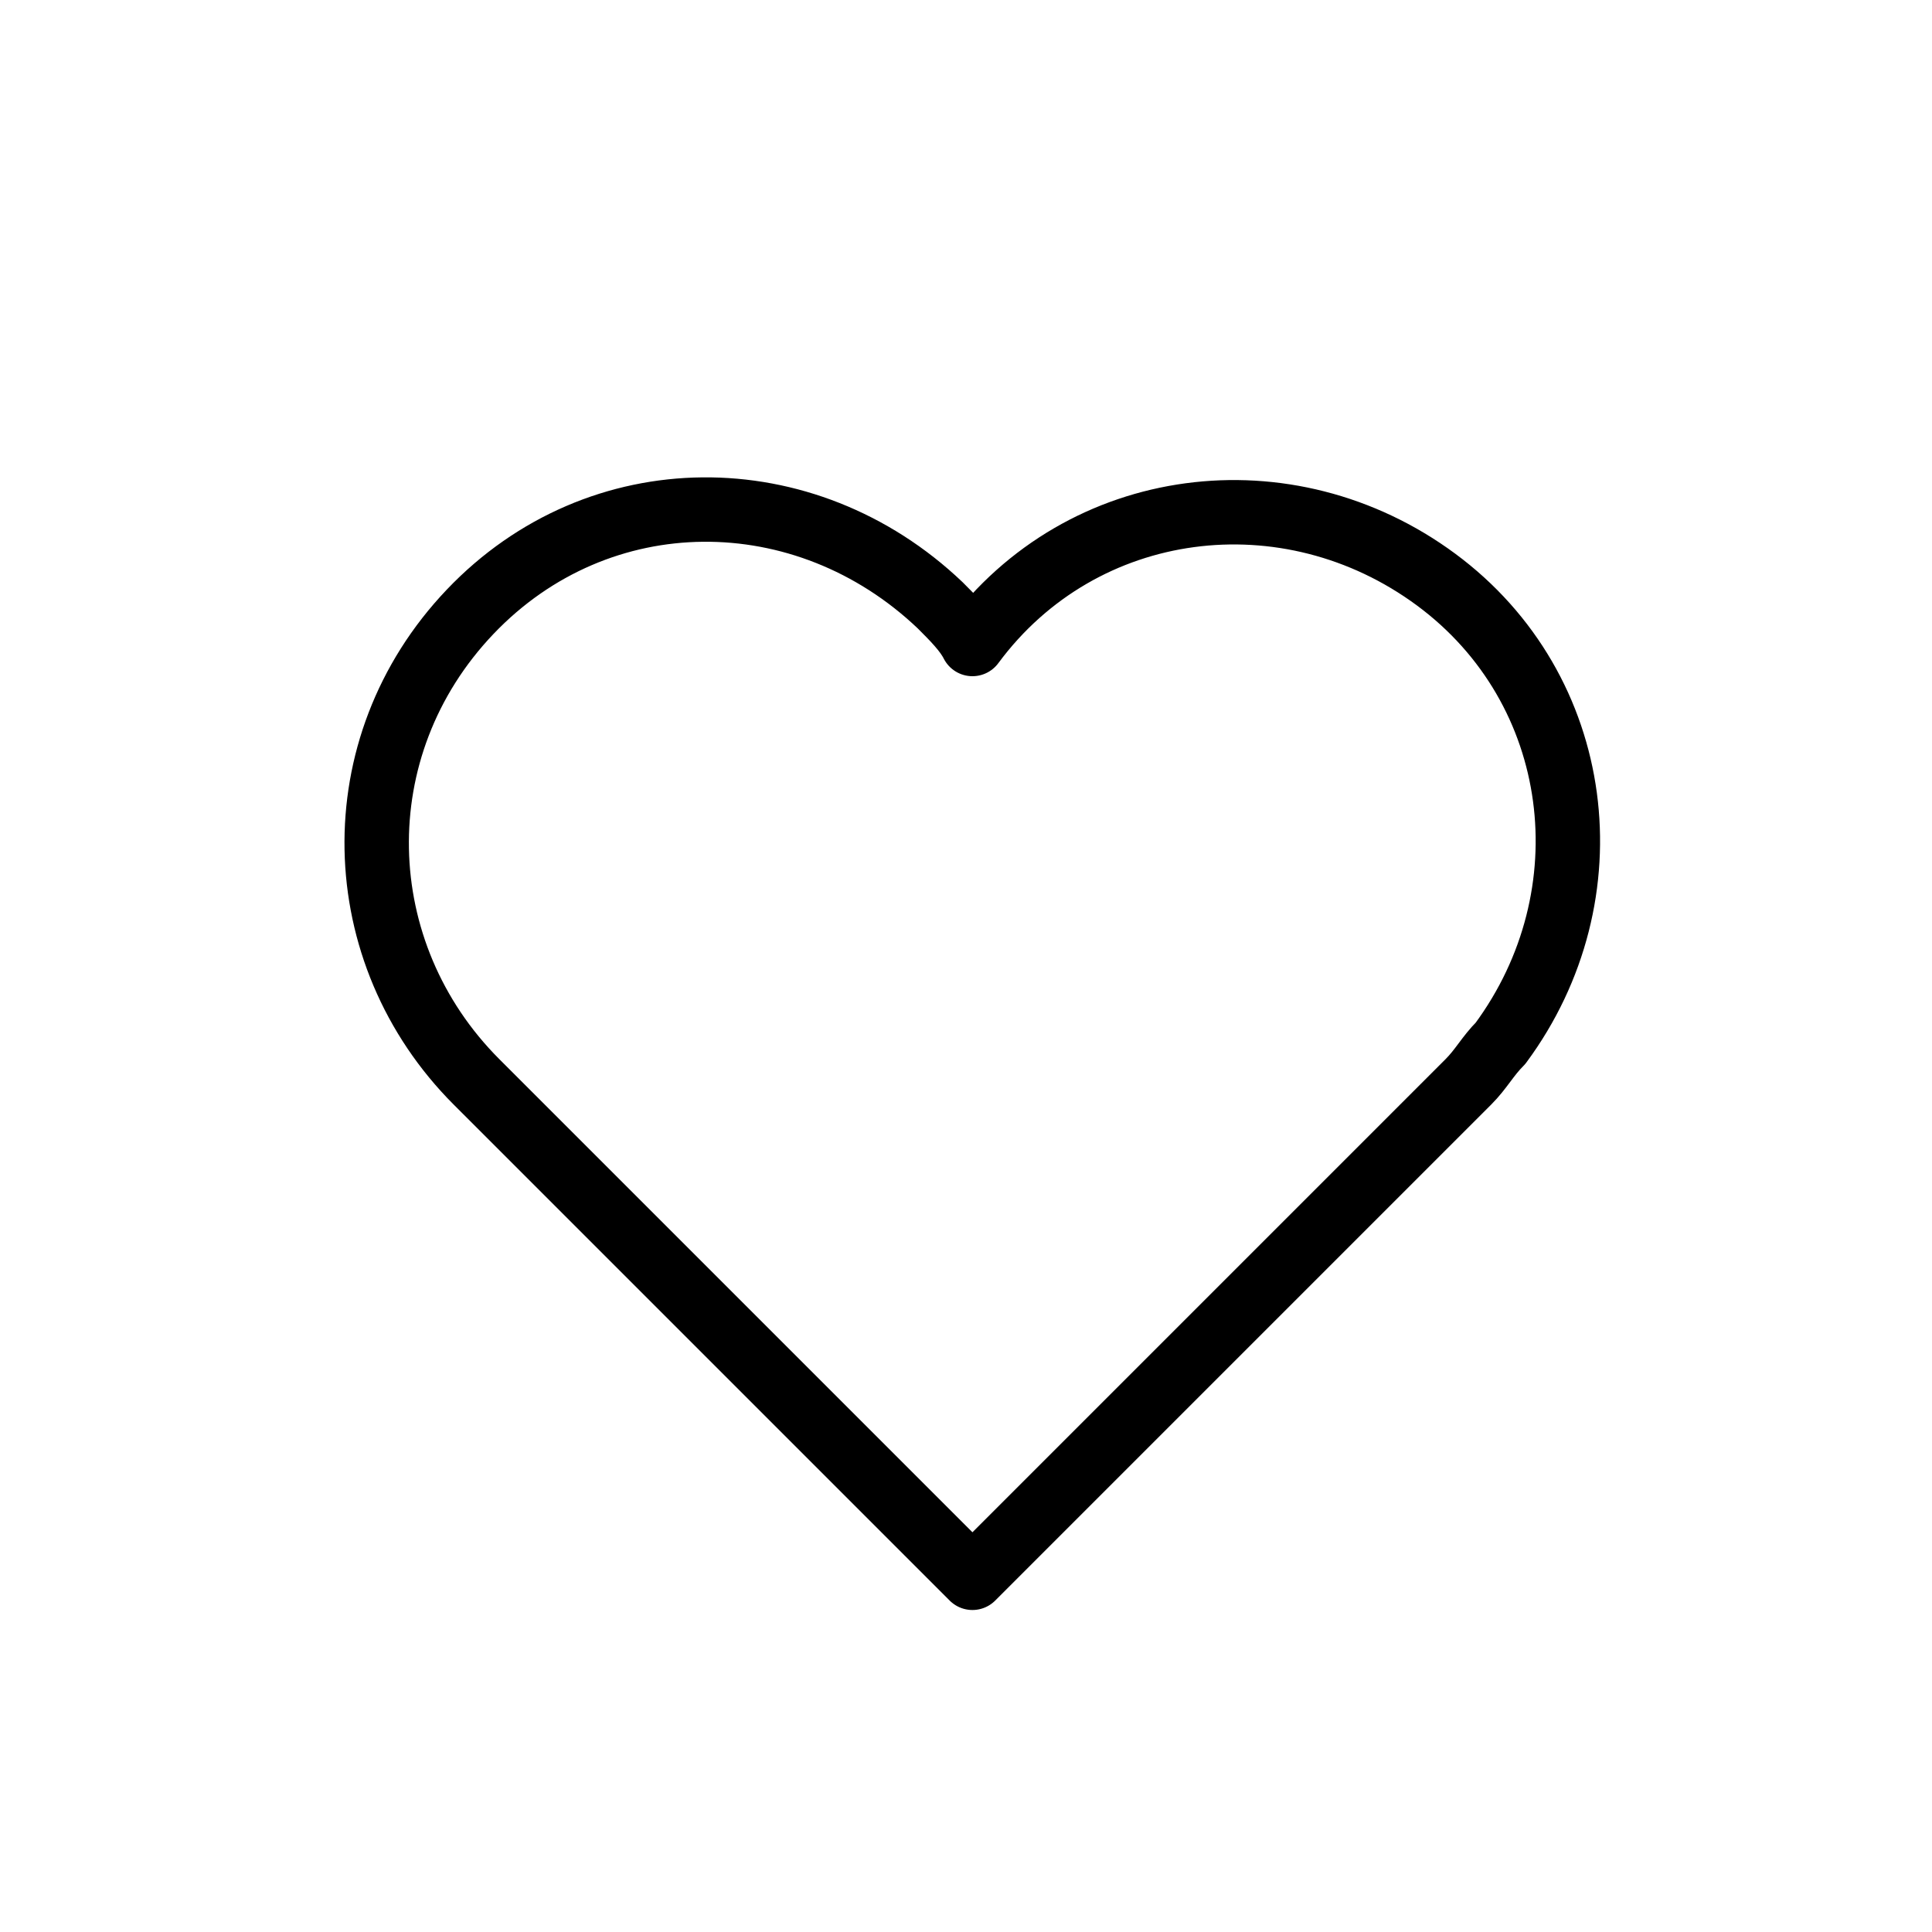 <?xml version="1.0" encoding="utf-8"?>
<!-- Generator: Adobe Illustrator 25.2.3, SVG Export Plug-In . SVG Version: 6.00 Build 0)  -->
<svg version="1.1" id="Layer_1" xmlns="http://www.w3.org/2000/svg" xmlns:xlink="http://www.w3.org/1999/xlink" x="0px" y="0px"
	 viewBox="0 0 30 30" style="enable-background:new 0 0 30 30;" xml:space="preserve">
<style type="text/css">
	.st0{fill:none;}
	.st1{fill:none;stroke:#000000;stroke-linecap:round;stroke-linejoin:round;stroke-miterlimit:7.333;}
</style>
<path class="st0" d="M2.7,2.8h24.7v24.7H2.7V2.8z"/>
<path class="st1" d="M22.8,16.8l-7.7,7.7l-7.7-7.7 M7.4,16.8c-2-2-2.1-5.2-0.1-7.3s5.2-2.1,7.3-0.1c0.2,0.2,0.4,0.4,0.5,0.6
	c1.7-2.3,4.9-2.7,7.2-1s2.7,4.9,1,7.2c-0.2,0.2-0.3,0.4-0.5,0.6"/>
</svg>
